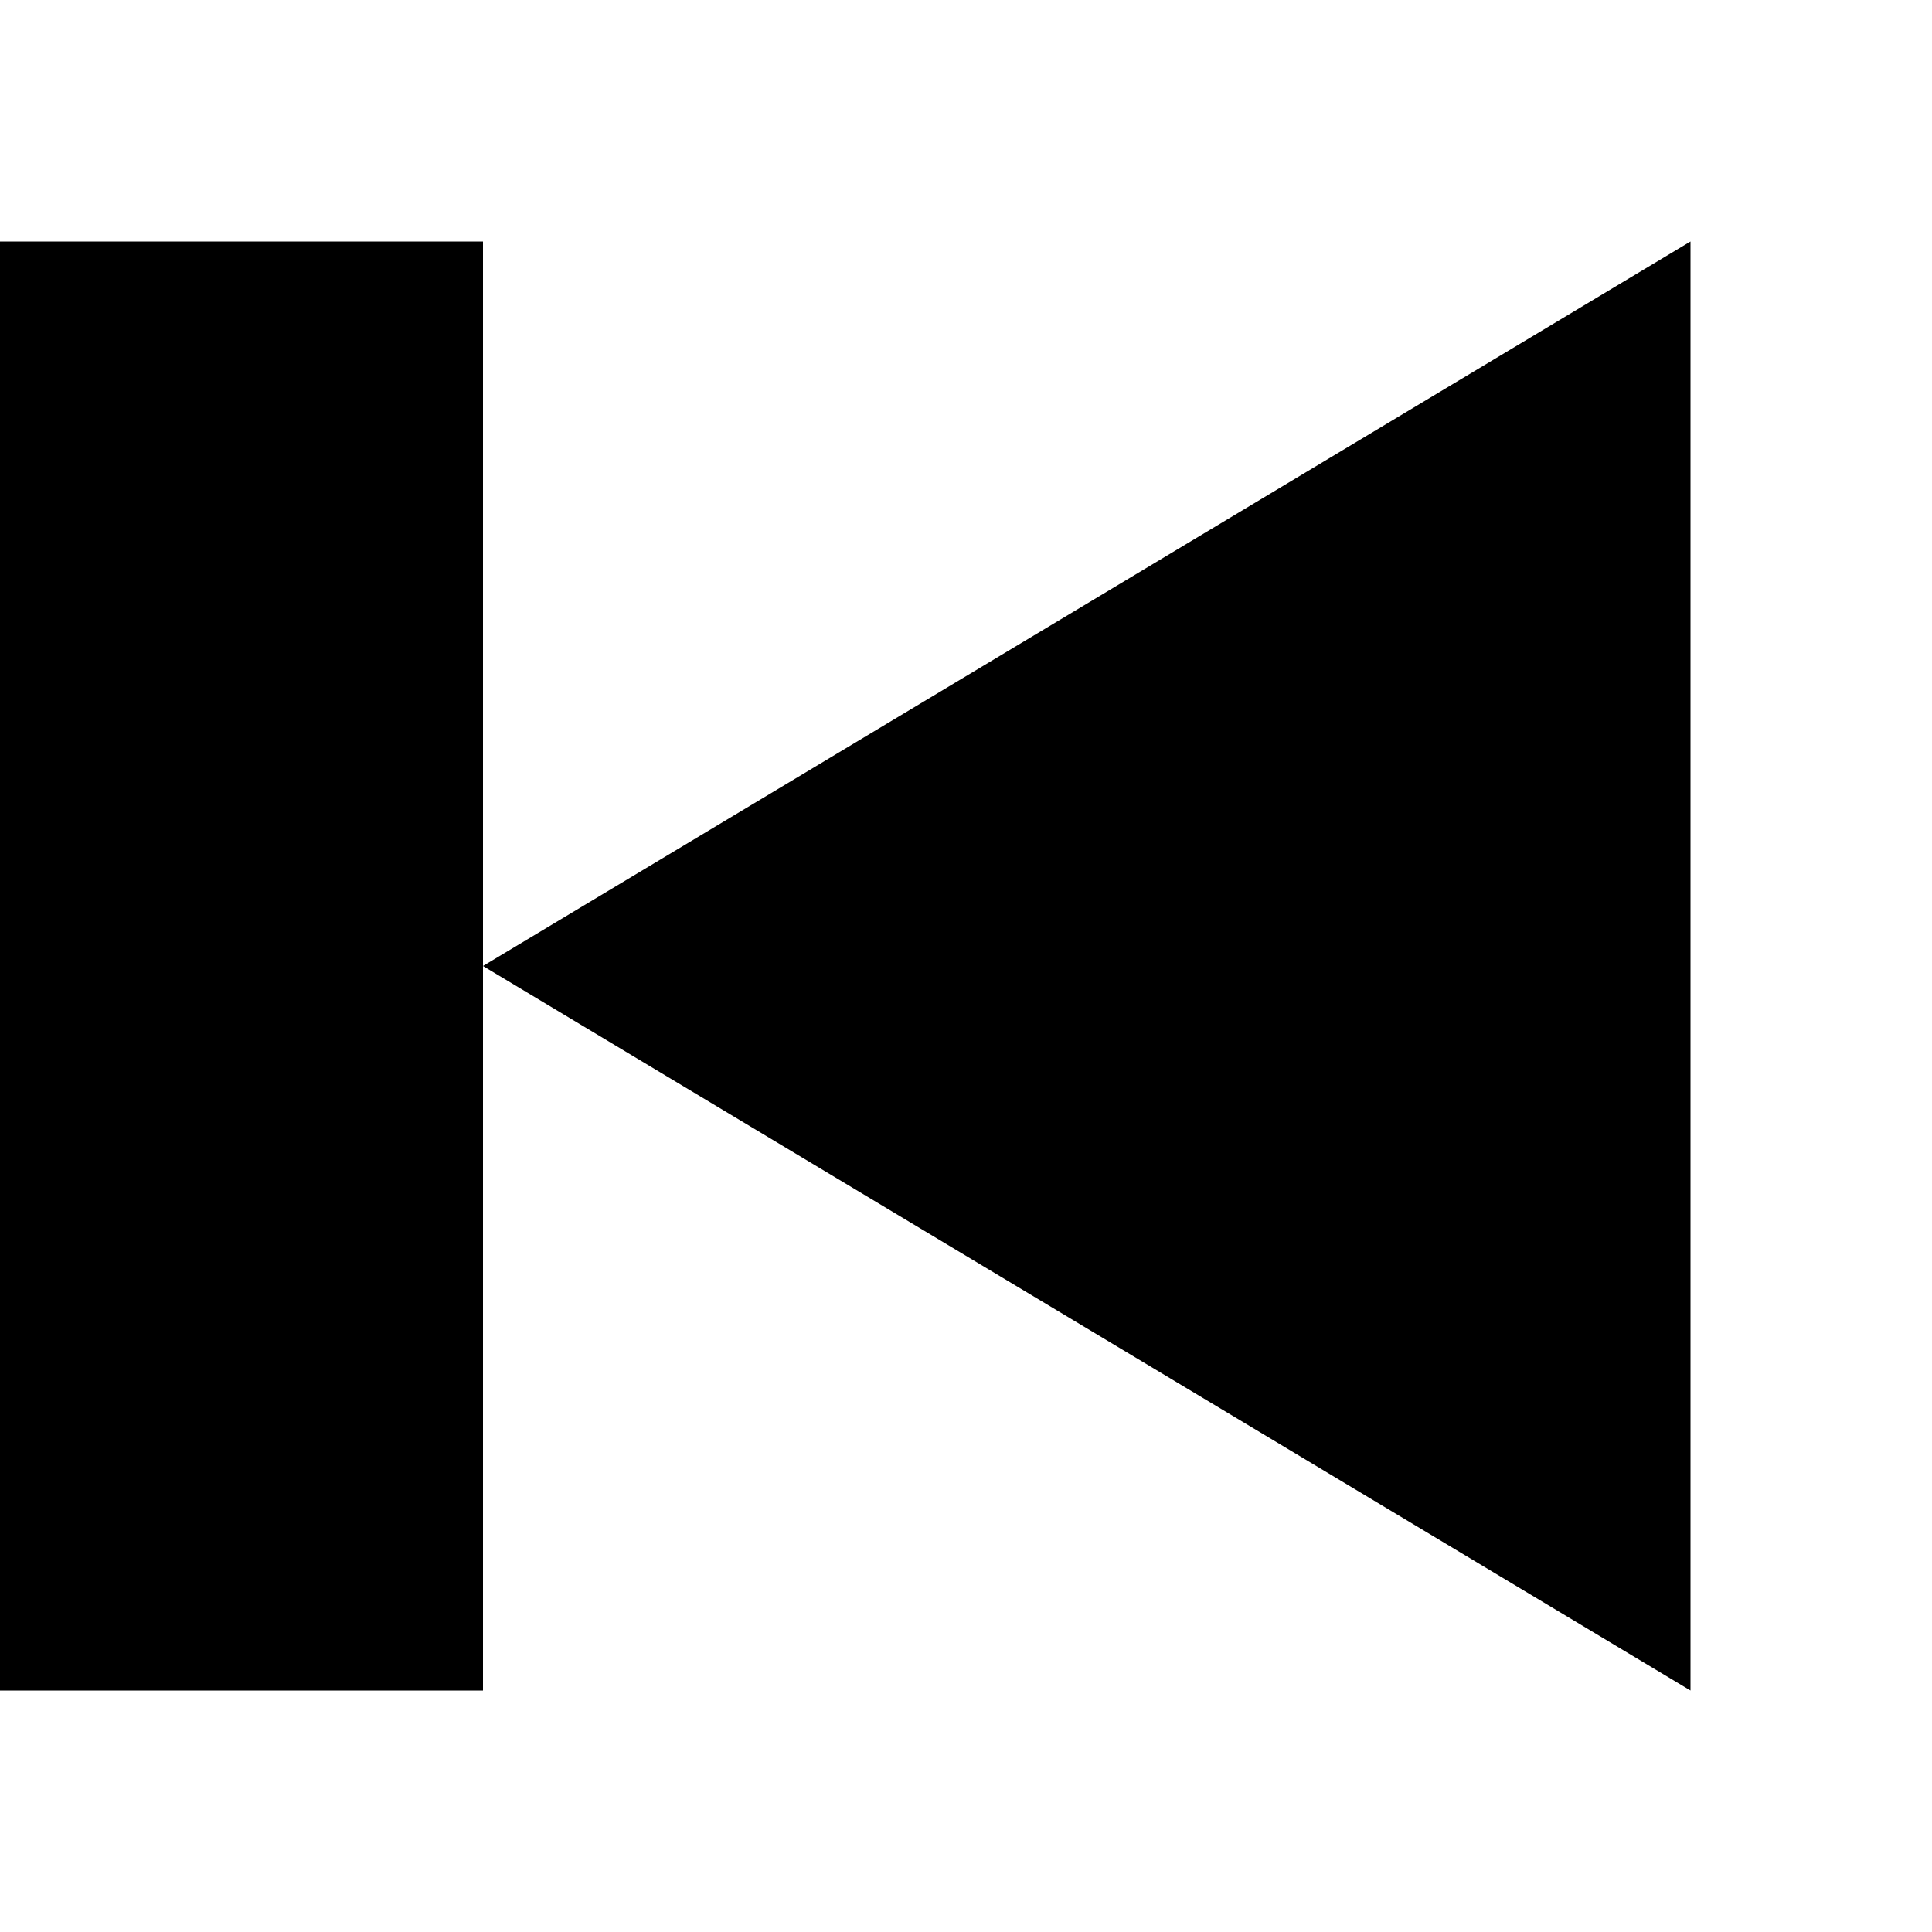 <svg xmlns="http://www.w3.org/2000/svg" version="1.1" width="8" height="8" data-icon="media-step-backward" data-container-transform="translate(0 1)" viewBox="0 0 8 8"><path d="M0 1v6h2v-6h-2zm2 3l5 3v-6l-5 3z"/></svg>